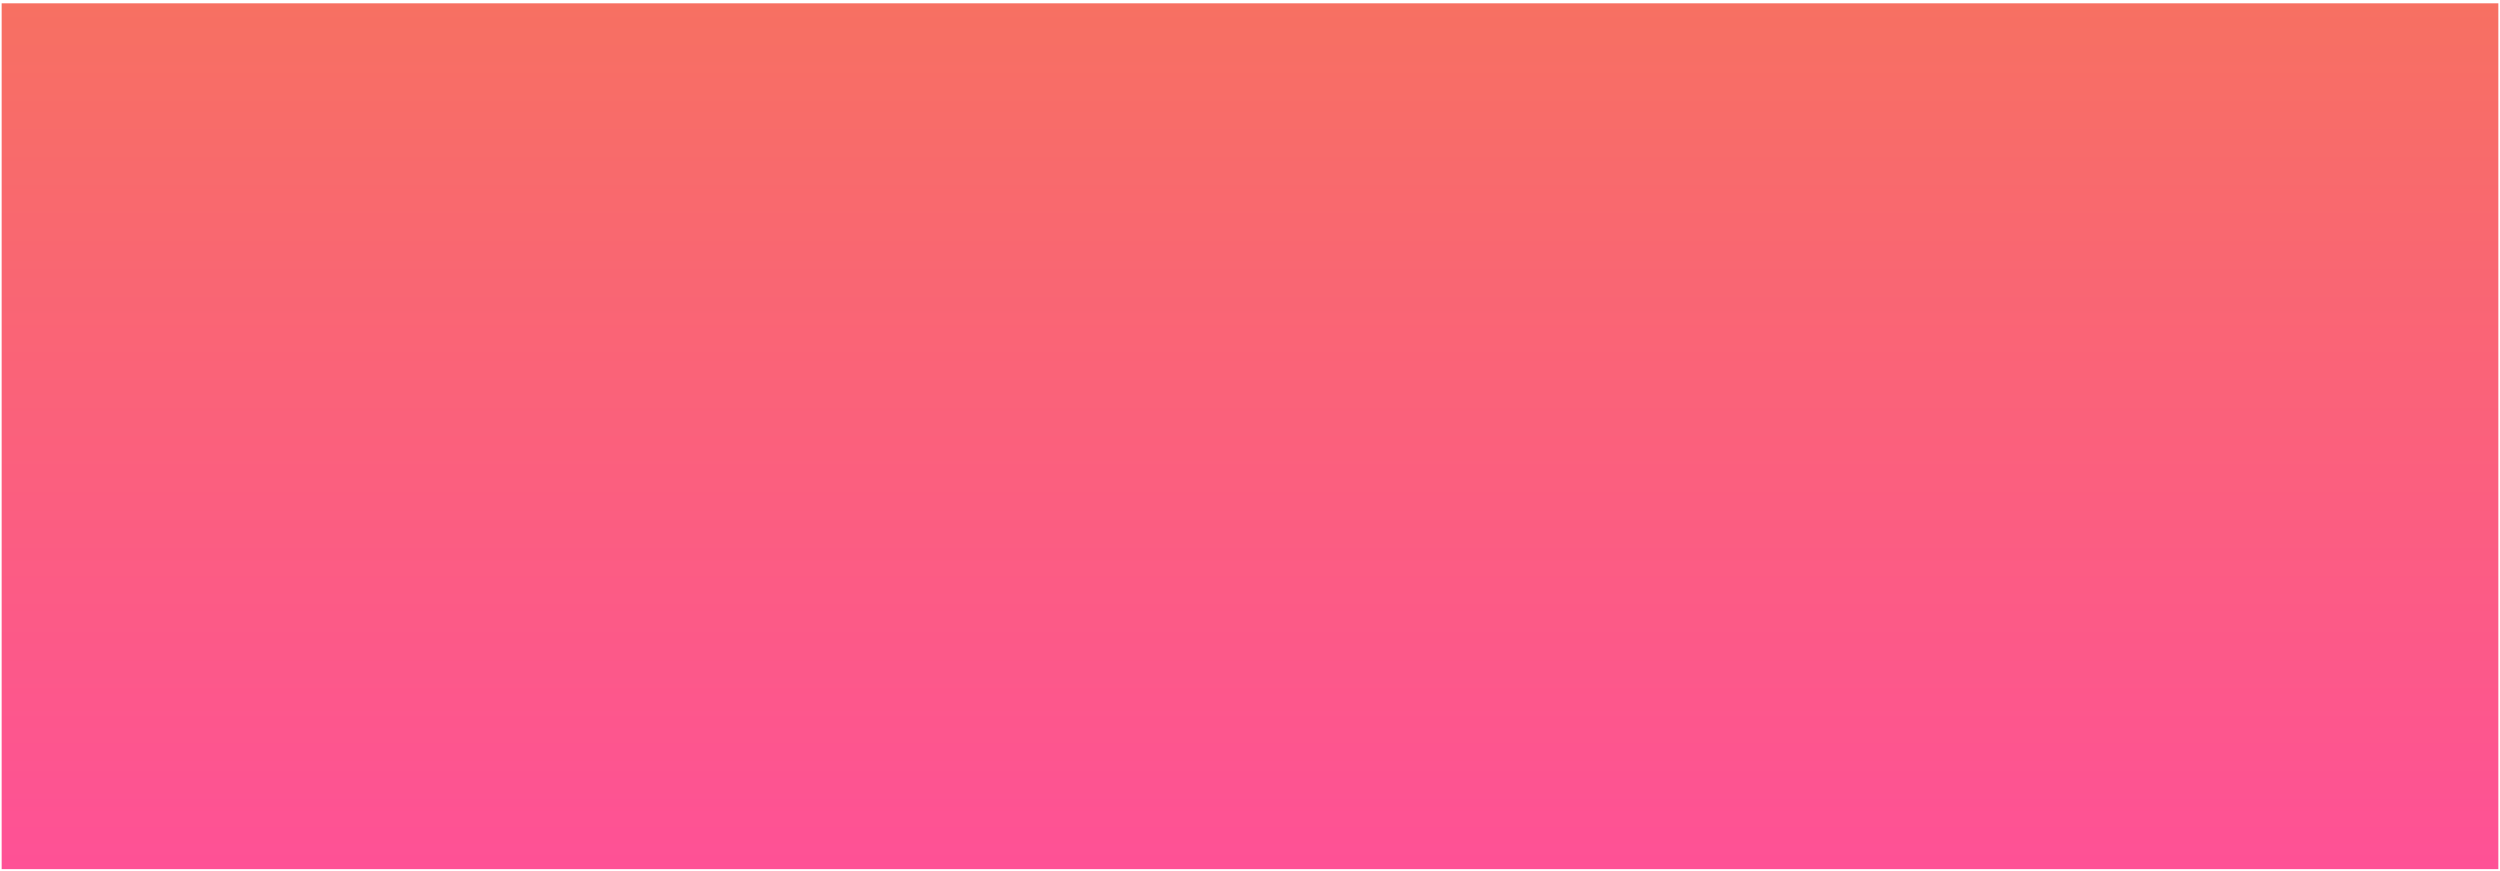 <svg width="6029" height="2100" viewBox="0 0 6029 2100" fill="none" xmlns="http://www.w3.org/2000/svg">
<g filter="url(#filter0_df_2_71)">
<rect x="4" y="4" width="6021" height="2088" fill="url(#paint0_linear_2_71)"/>
</g>
<defs>
<filter id="filter0_df_2_71" x="0" y="0" width="6029" height="2100" filterUnits="userSpaceOnUse" color-interpolation-filters="sRGB">
<feFlood flood-opacity="0" result="BackgroundImageFix"/>
<feColorMatrix in="SourceAlpha" type="matrix" values="0 0 0 0 0 0 0 0 0 0 0 0 0 0 0 0 0 0 127 0" result="hardAlpha"/>
<feOffset dy="4"/>
<feGaussianBlur stdDeviation="2"/>
<feComposite in2="hardAlpha" operator="out"/>
<feColorMatrix type="matrix" values="0 0 0 0 0 0 0 0 0 0 0 0 0 0 0 0 0 0 0.25 0"/>
<feBlend mode="normal" in2="BackgroundImageFix" result="effect1_dropShadow_2_71"/>
<feBlend mode="normal" in="SourceGraphic" in2="effect1_dropShadow_2_71" result="shape"/>
<feGaussianBlur stdDeviation="2" result="effect2_foregroundBlur_2_71"/>
</filter>
<linearGradient id="paint0_linear_2_71" x1="3014.5" y1="4" x2="3014.5" y2="2092" gradientUnits="userSpaceOnUse">
<stop stop-color="#F77062"/>
<stop offset="1" stop-color="#FE5196"/>
</linearGradient>
</defs>
</svg>
